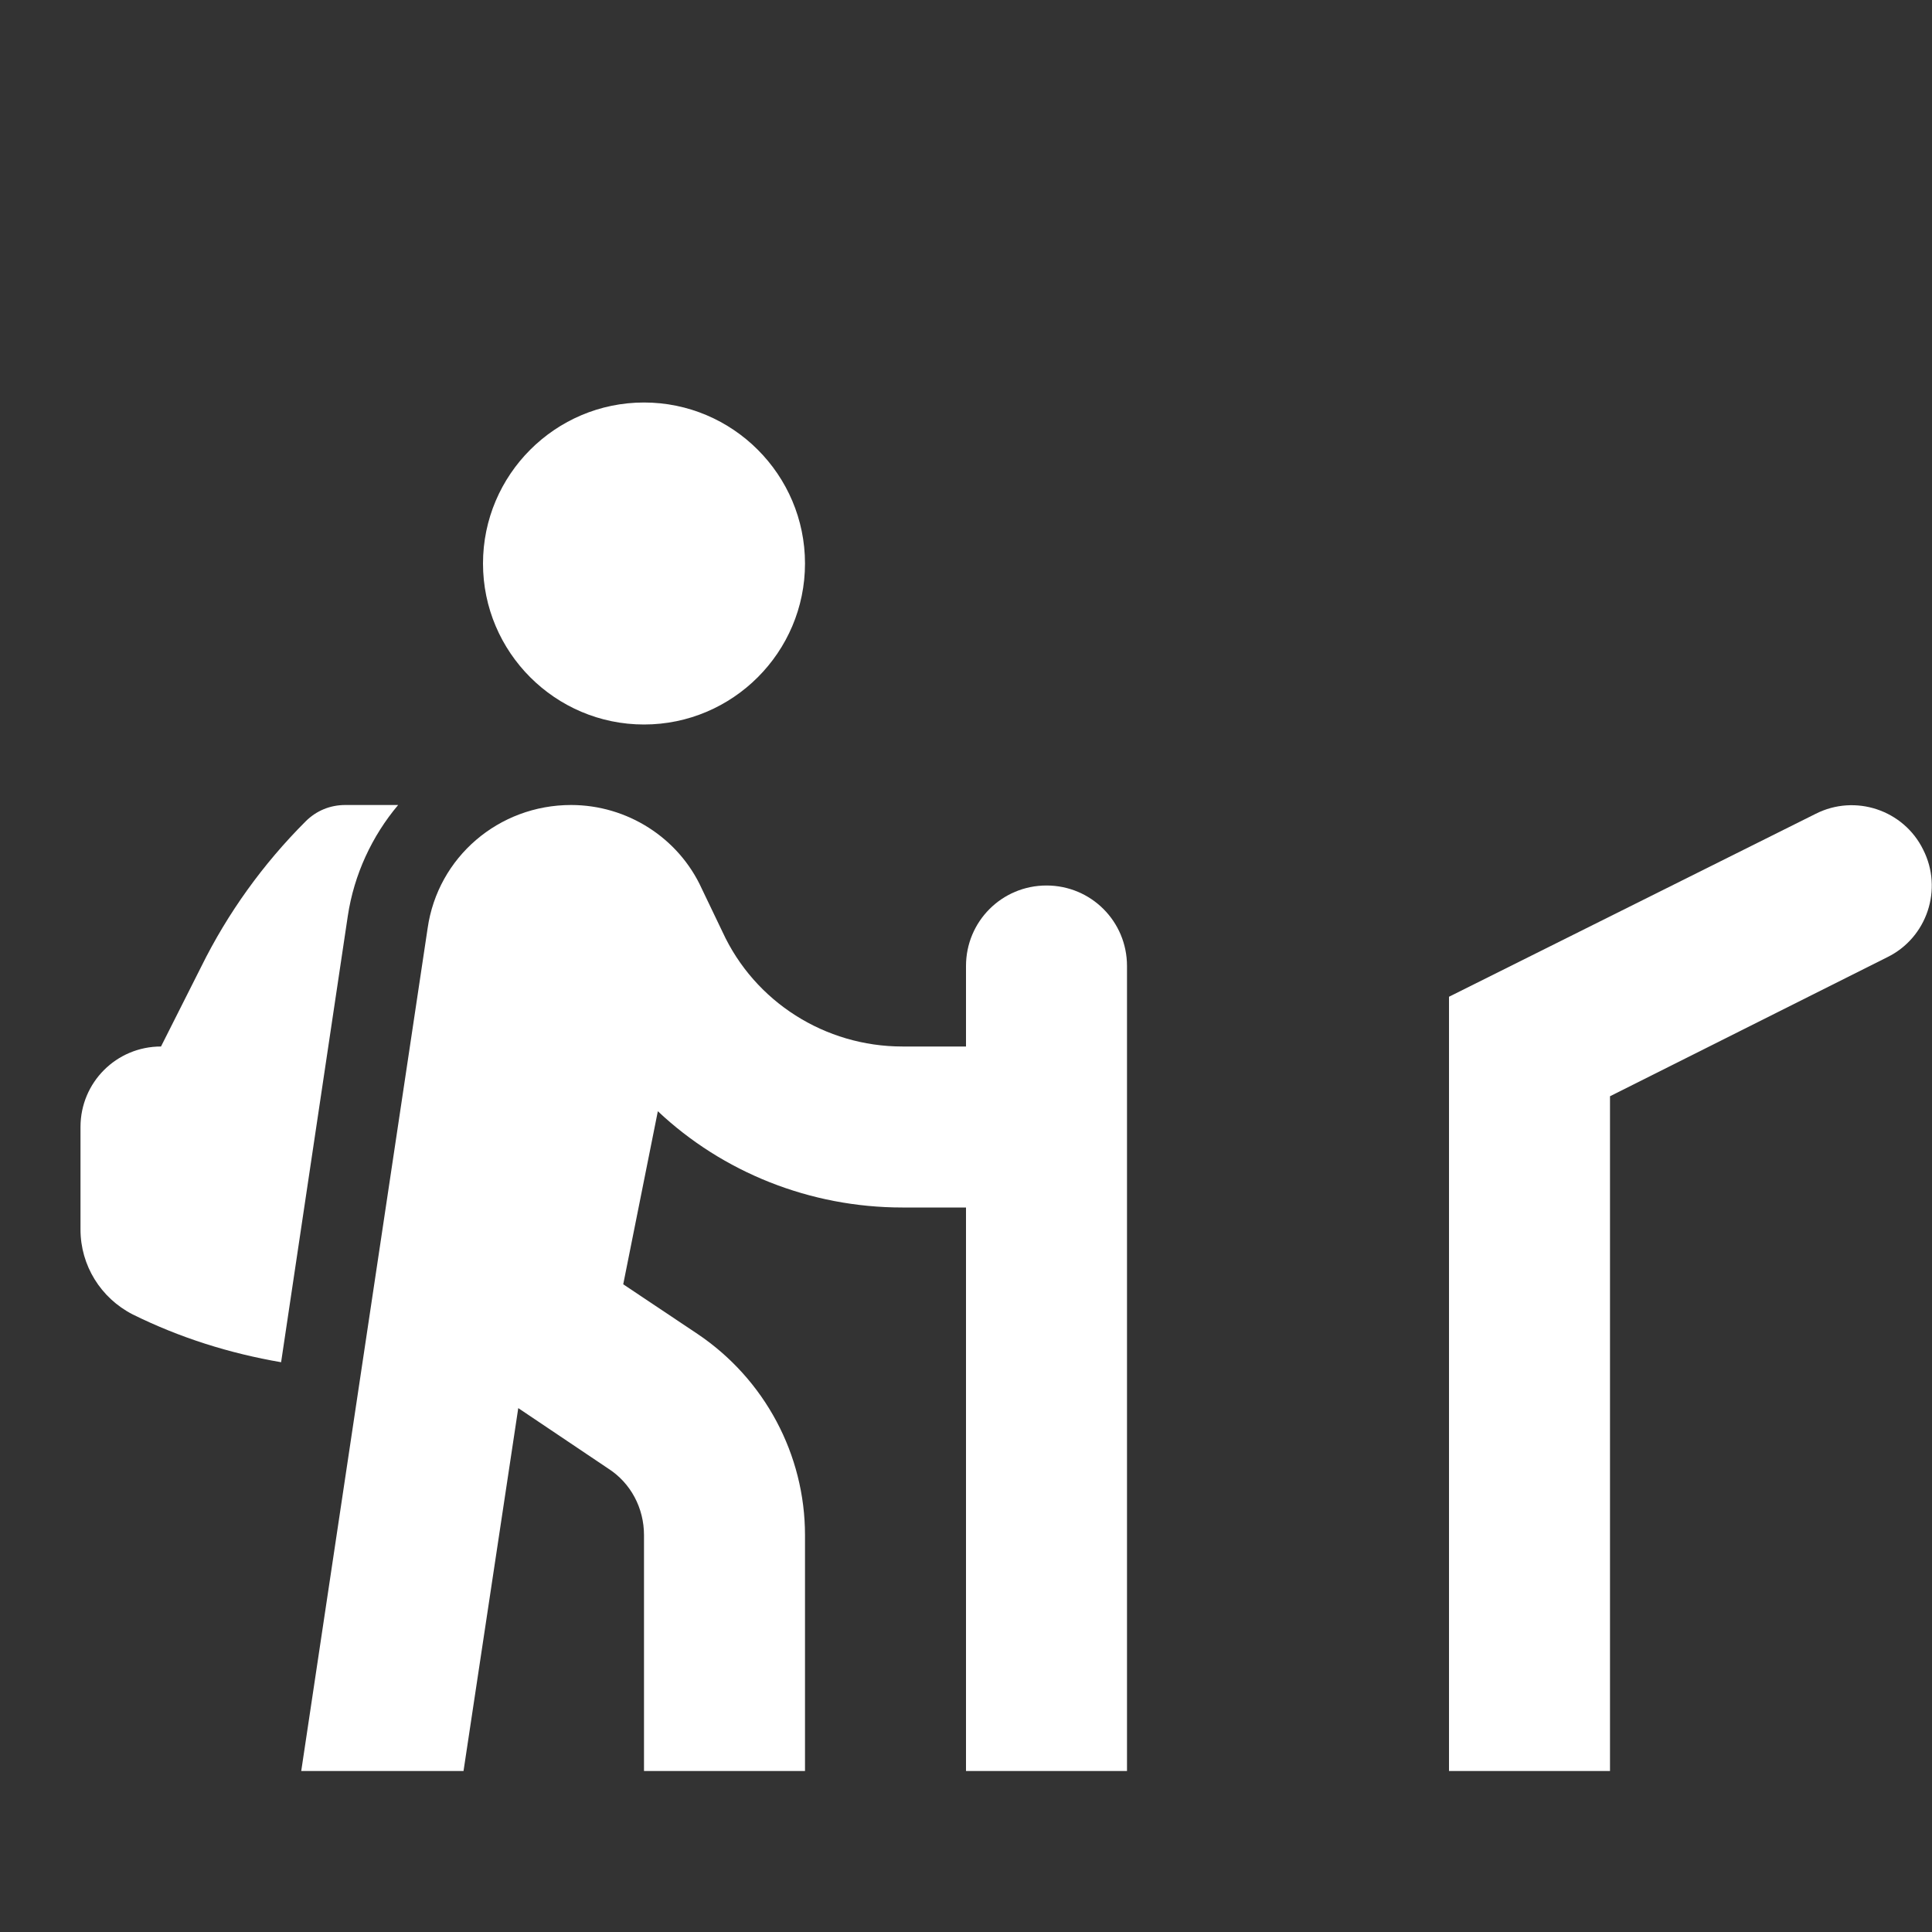 <?xml version="1.0" encoding="UTF-8"?>
<svg xmlns="http://www.w3.org/2000/svg" xmlns:xlink="http://www.w3.org/1999/xlink" width="12" height="12" viewBox="0 0 12 12" version="1.1">
<rect x="0" y="0" width="12" height="12" fill="#333333" stroke="none"/>
<g id="surface1">
<path style=" stroke:none;fill-rule:nonzero;fill:rgb(100%,100%,100%);fill-opacity:1;" d="M 4 4.5 C 4.551 4.5 5 4.051 5 3.5 C 5 2.949 4.551 2.5 4 2.5 C 3.449 2.5 3 2.949 3 3.5 C 3 4.051 3.449 4.5 4 4.5 Z M 4 4.5 "/>
<path style=" stroke:none;fill-rule:nonzero;fill:rgb(100%,100%,100%);fill-opacity:1;" d="M 1.871 11 L 2.879 11 L 3.219 8.746 L 3.777 9.121 C 3.918 9.211 4 9.367 4 9.535 L 4 11 L 5 11 L 5 9.535 C 5 9.035 4.75 8.566 4.332 8.285 L 3.871 7.977 L 4.086 6.902 C 4.488 7.281 5.031 7.5 5.605 7.5 L 6 7.5 L 6 11 L 7 11 L 7 6 C 7 5.723 6.777 5.5 6.5 5.5 C 6.223 5.5 6 5.723 6 6 L 6 6.5 L 5.605 6.5 C 5.125 6.5 4.688 6.223 4.488 5.789 L 4.359 5.52 C 4.215 5.203 3.895 5 3.547 5 C 3.098 5 2.719 5.324 2.656 5.766 Z M 1.871 11 "/>
<path style=" stroke:none;fill-rule:nonzero;fill:rgb(100%,100%,100%);fill-opacity:1;" d="M 2.16 5.691 C 2.199 5.43 2.312 5.191 2.473 5 L 2.145 5 C 2.051 5 1.965 5.035 1.898 5.102 C 1.633 5.367 1.414 5.672 1.25 6.004 L 1 6.5 C 0.723 6.5 0.5 6.723 0.5 7 L 0.5 7.637 C 0.5 7.859 0.625 8.062 0.824 8.164 C 1.117 8.309 1.426 8.406 1.746 8.461 Z M 2.16 5.691 "/>
<path style=" stroke:none;fill-rule:evenodd;fill:rgb(100%,100%,100%);fill-opacity:1;" d="M 11.945 5.277 C 12.07 5.523 11.969 5.824 11.723 5.945 L 10 6.809 L 10 11 L 9 11 L 9 6.191 L 11.277 5.055 C 11.523 4.93 11.824 5.031 11.945 5.277 Z M 11.945 5.277 "/>
</g>
</svg>
